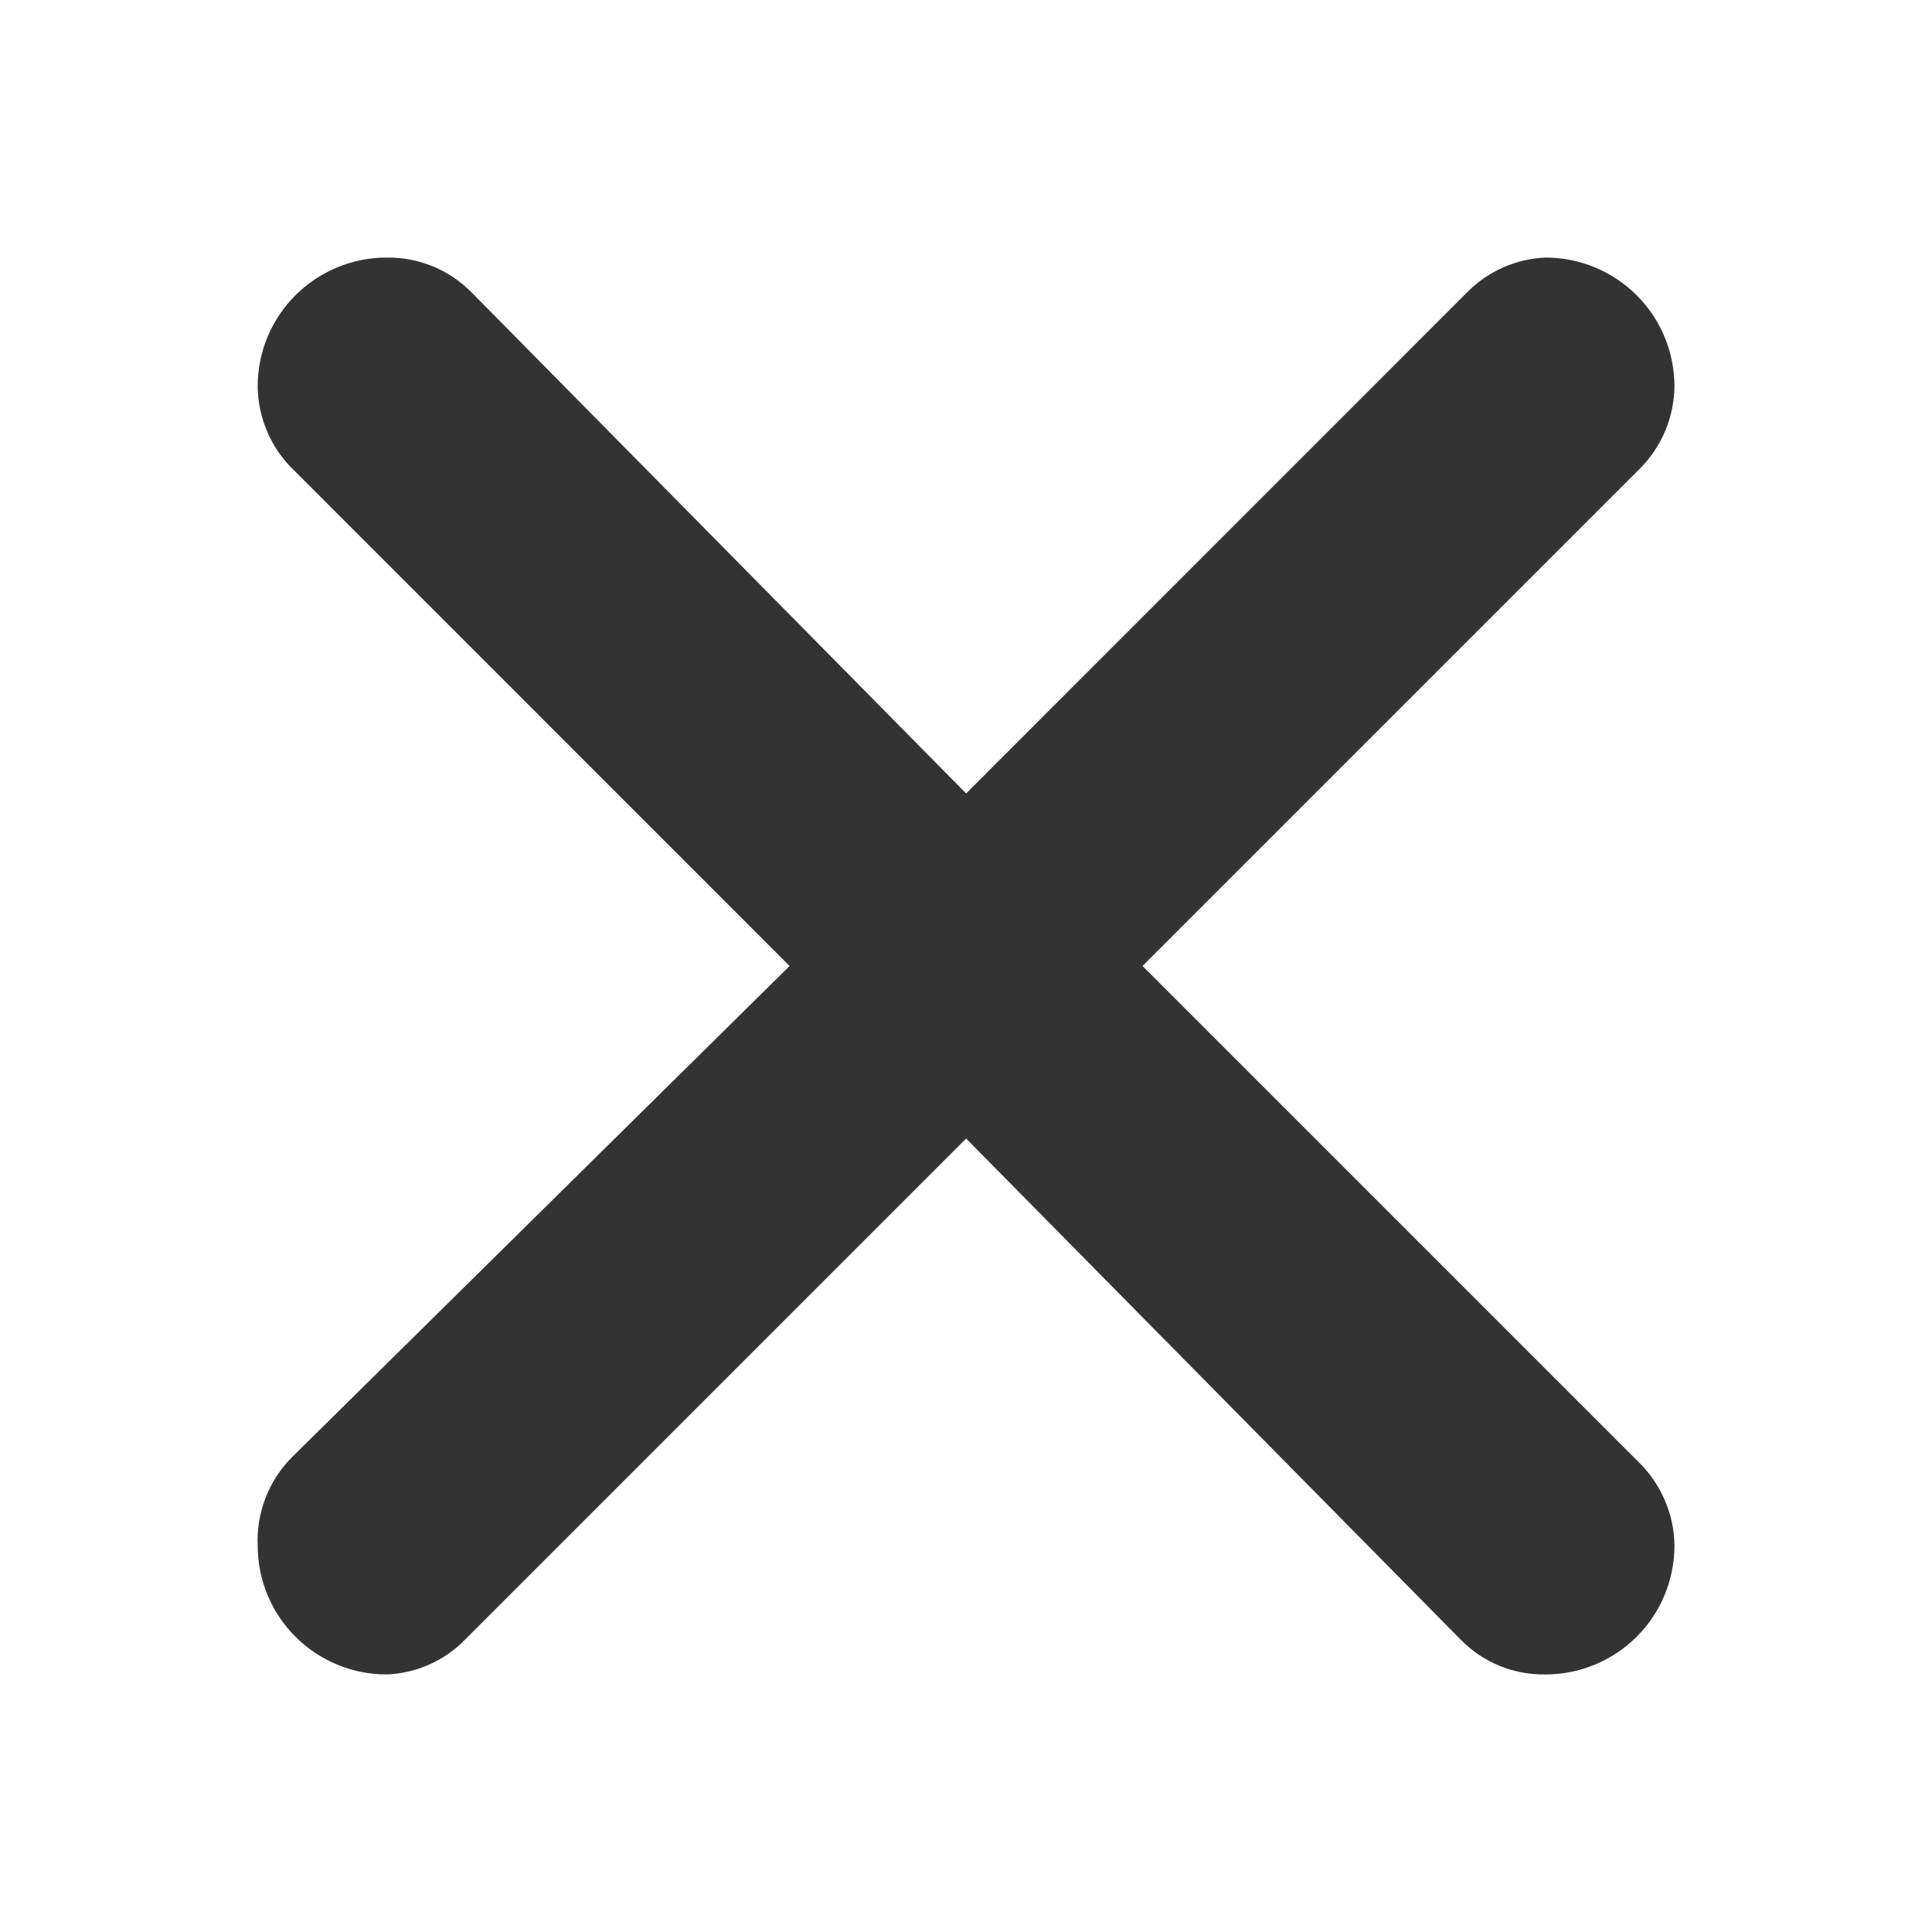 <svg width="16" height="16" viewBox="0 0 16 16" fill="none" xmlns="http://www.w3.org/2000/svg">
<path d="M13.579 3.883L9.462 8L13.558 12.096C13.654 12.187 13.731 12.296 13.784 12.417C13.838 12.538 13.866 12.668 13.867 12.8C13.867 13.083 13.755 13.354 13.555 13.554C13.355 13.754 13.083 13.867 12.8 13.867C12.67 13.869 12.54 13.845 12.419 13.796C12.298 13.746 12.188 13.672 12.097 13.579L8.001 9.429L3.851 13.579C3.679 13.755 3.446 13.858 3.201 13.867C2.918 13.867 2.646 13.754 2.446 13.554C2.246 13.354 2.134 13.083 2.134 12.8C2.128 12.664 2.151 12.529 2.2 12.402C2.25 12.275 2.325 12.16 2.422 12.064L6.539 8L2.433 3.893C2.339 3.803 2.265 3.696 2.214 3.577C2.163 3.458 2.135 3.33 2.134 3.2C2.134 2.917 2.246 2.646 2.446 2.446C2.646 2.246 2.918 2.133 3.201 2.133C3.331 2.131 3.461 2.155 3.582 2.205C3.703 2.254 3.813 2.328 3.905 2.421L8.001 6.571L12.15 2.421C12.322 2.246 12.555 2.143 12.8 2.133C13.083 2.133 13.355 2.246 13.555 2.446C13.755 2.646 13.867 2.917 13.867 3.2C13.864 3.456 13.761 3.701 13.579 3.883Z" fill="#333333"/>
</svg>
